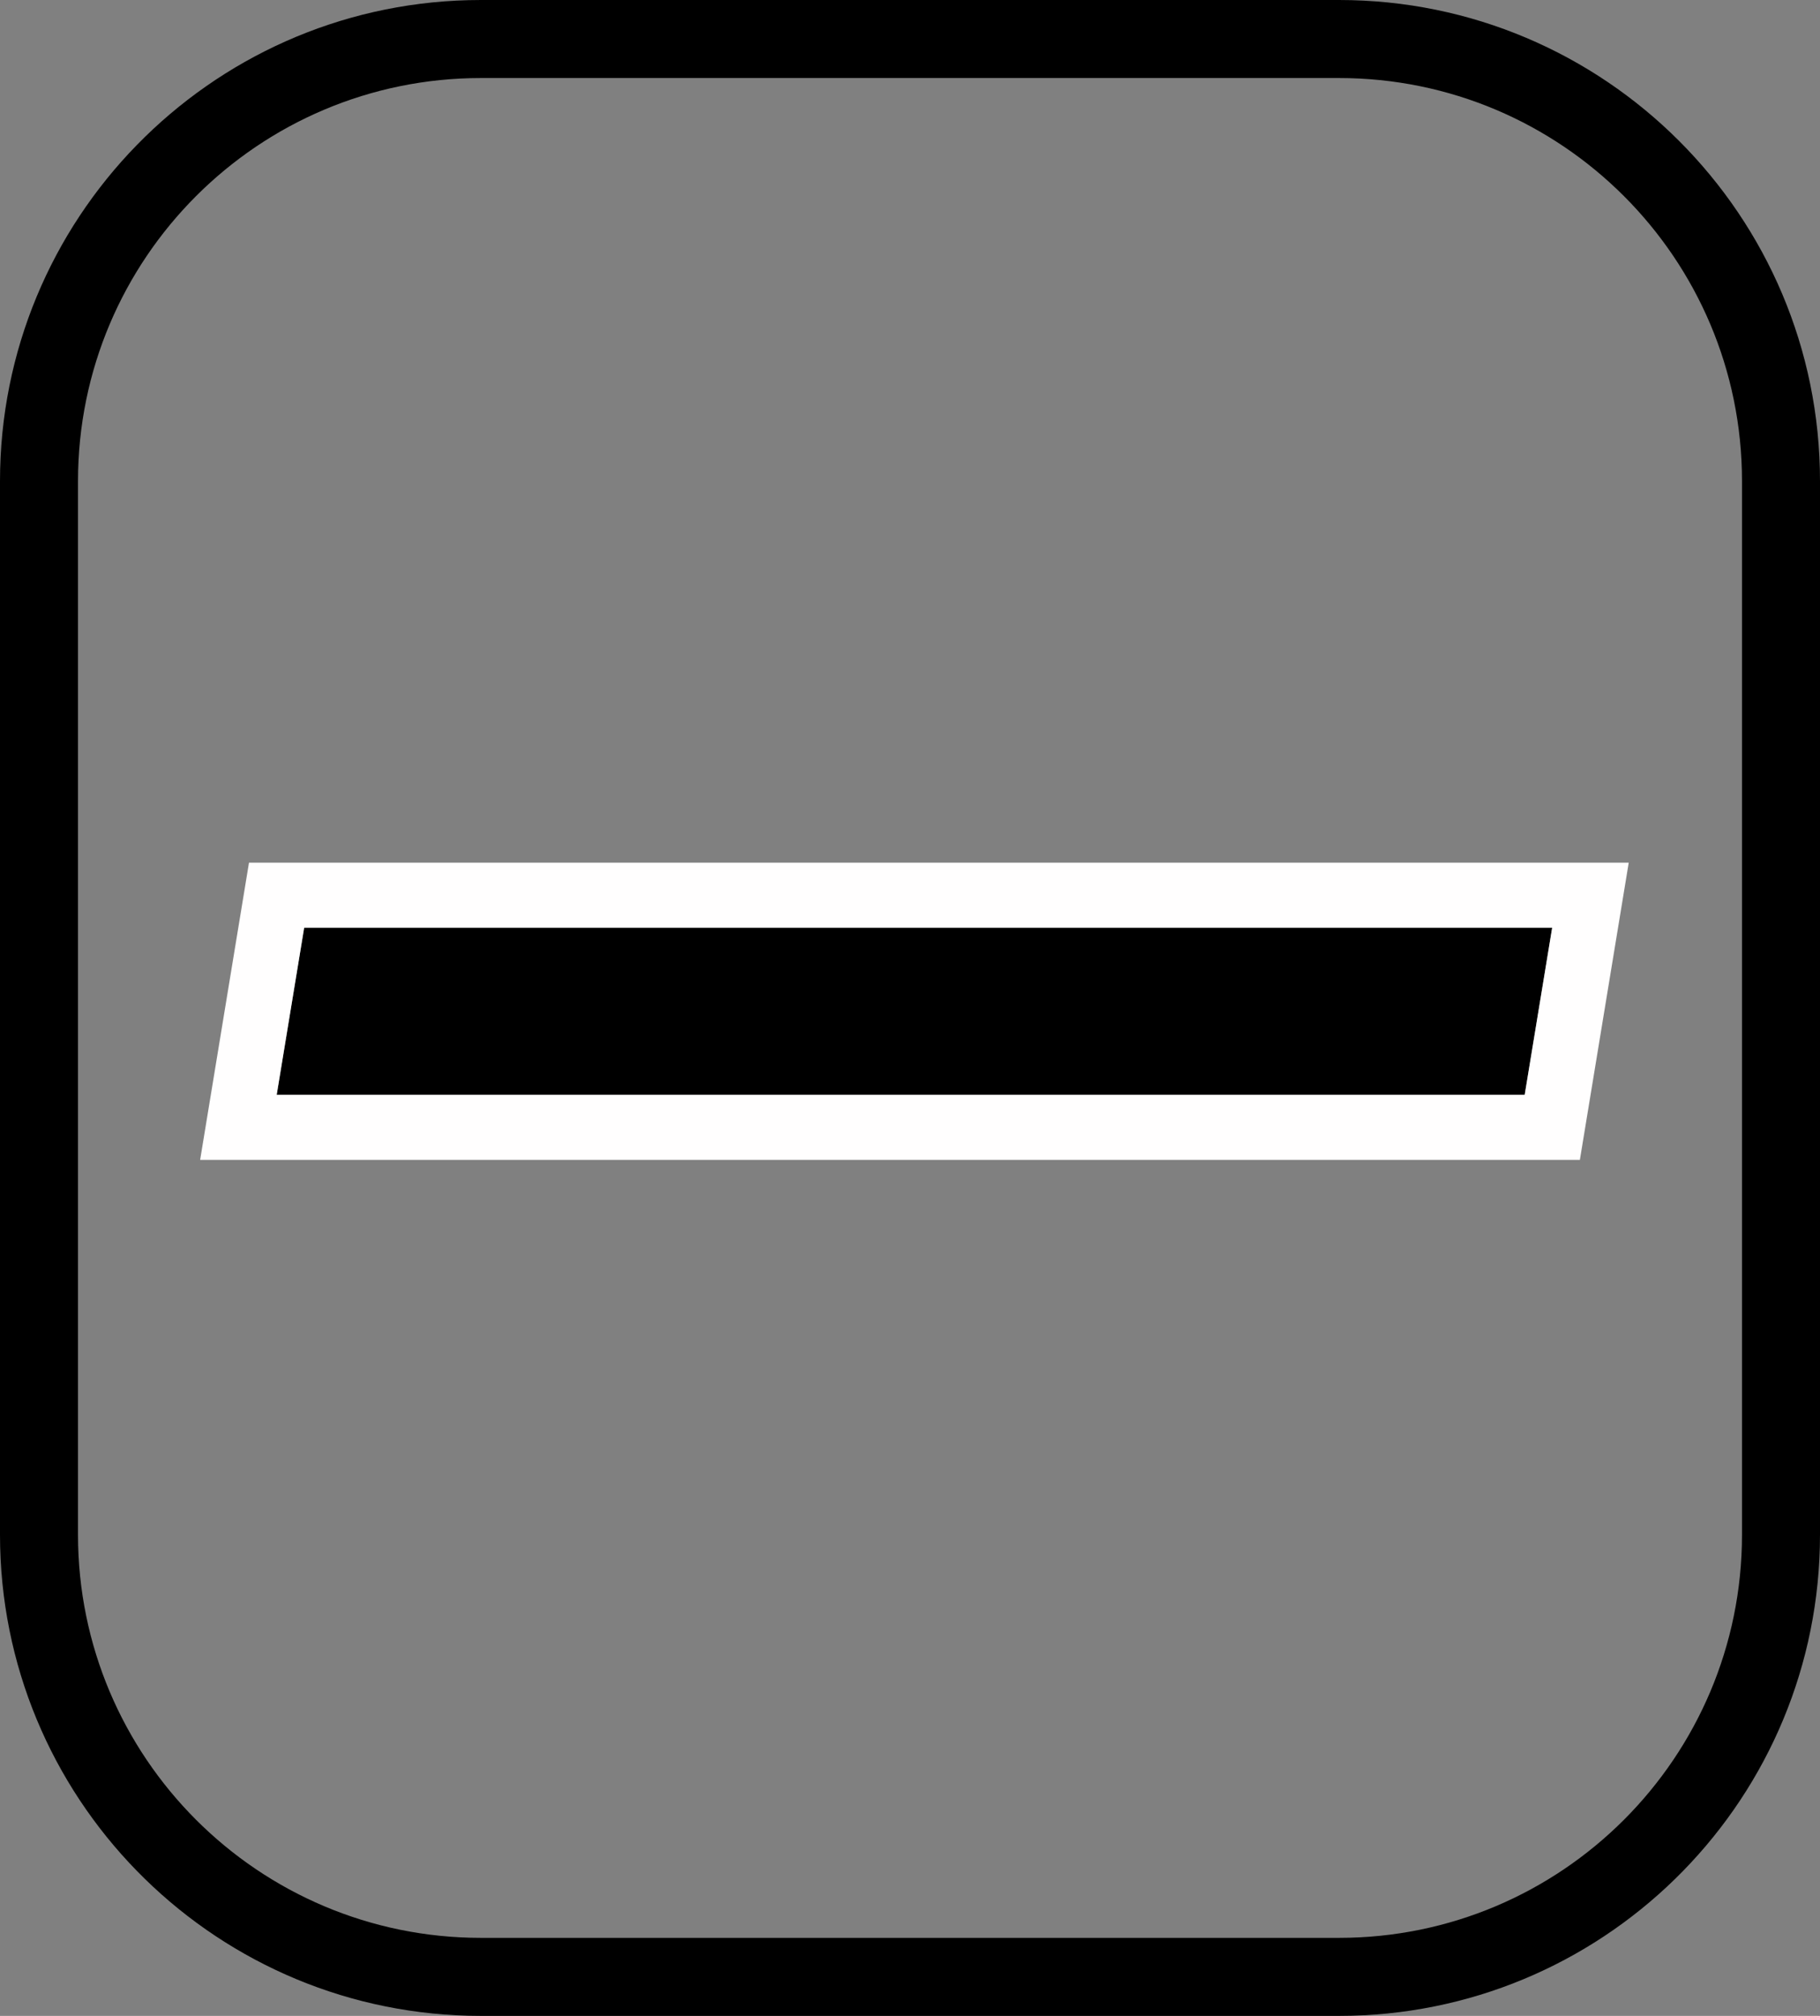 <svg width="140" height="155" viewBox="0 0 140 155" fill="none" xmlns="http://www.w3.org/2000/svg">
<rect x="0" y="0" width="140" height="155" fill="#808080" stroke="none"/>
<path d="M103 149V155H37V149H103ZM134 118V37C134 19.879 120.121 6 103 6H37C19.879 6 6 19.879 6 37V118C6 135.121 19.879 149 37 149V155L36.045 154.988C16.052 154.482 0 138.115 0 118V37C8.87924e-07 16.885 16.052 0.518 36.045 0.012L37 0H103C123.435 0 140 16.566 140 37V118L139.988 118.955C139.482 138.948 123.115 155 103 155V149C120.121 149 134 135.121 134 118Z" fill="black"/>
<path d="M119.398 71.33L117.284 84.182H21.284L23.398 71.33H119.398Z" fill="black"/>
<path d="M125.287 66.329L121.529 89.182H15.395L19.153 66.329H125.287ZM23.398 71.329L21.284 84.182H117.284L119.397 71.329H23.398Z" fill="#FFFEFE"/>
</svg>
